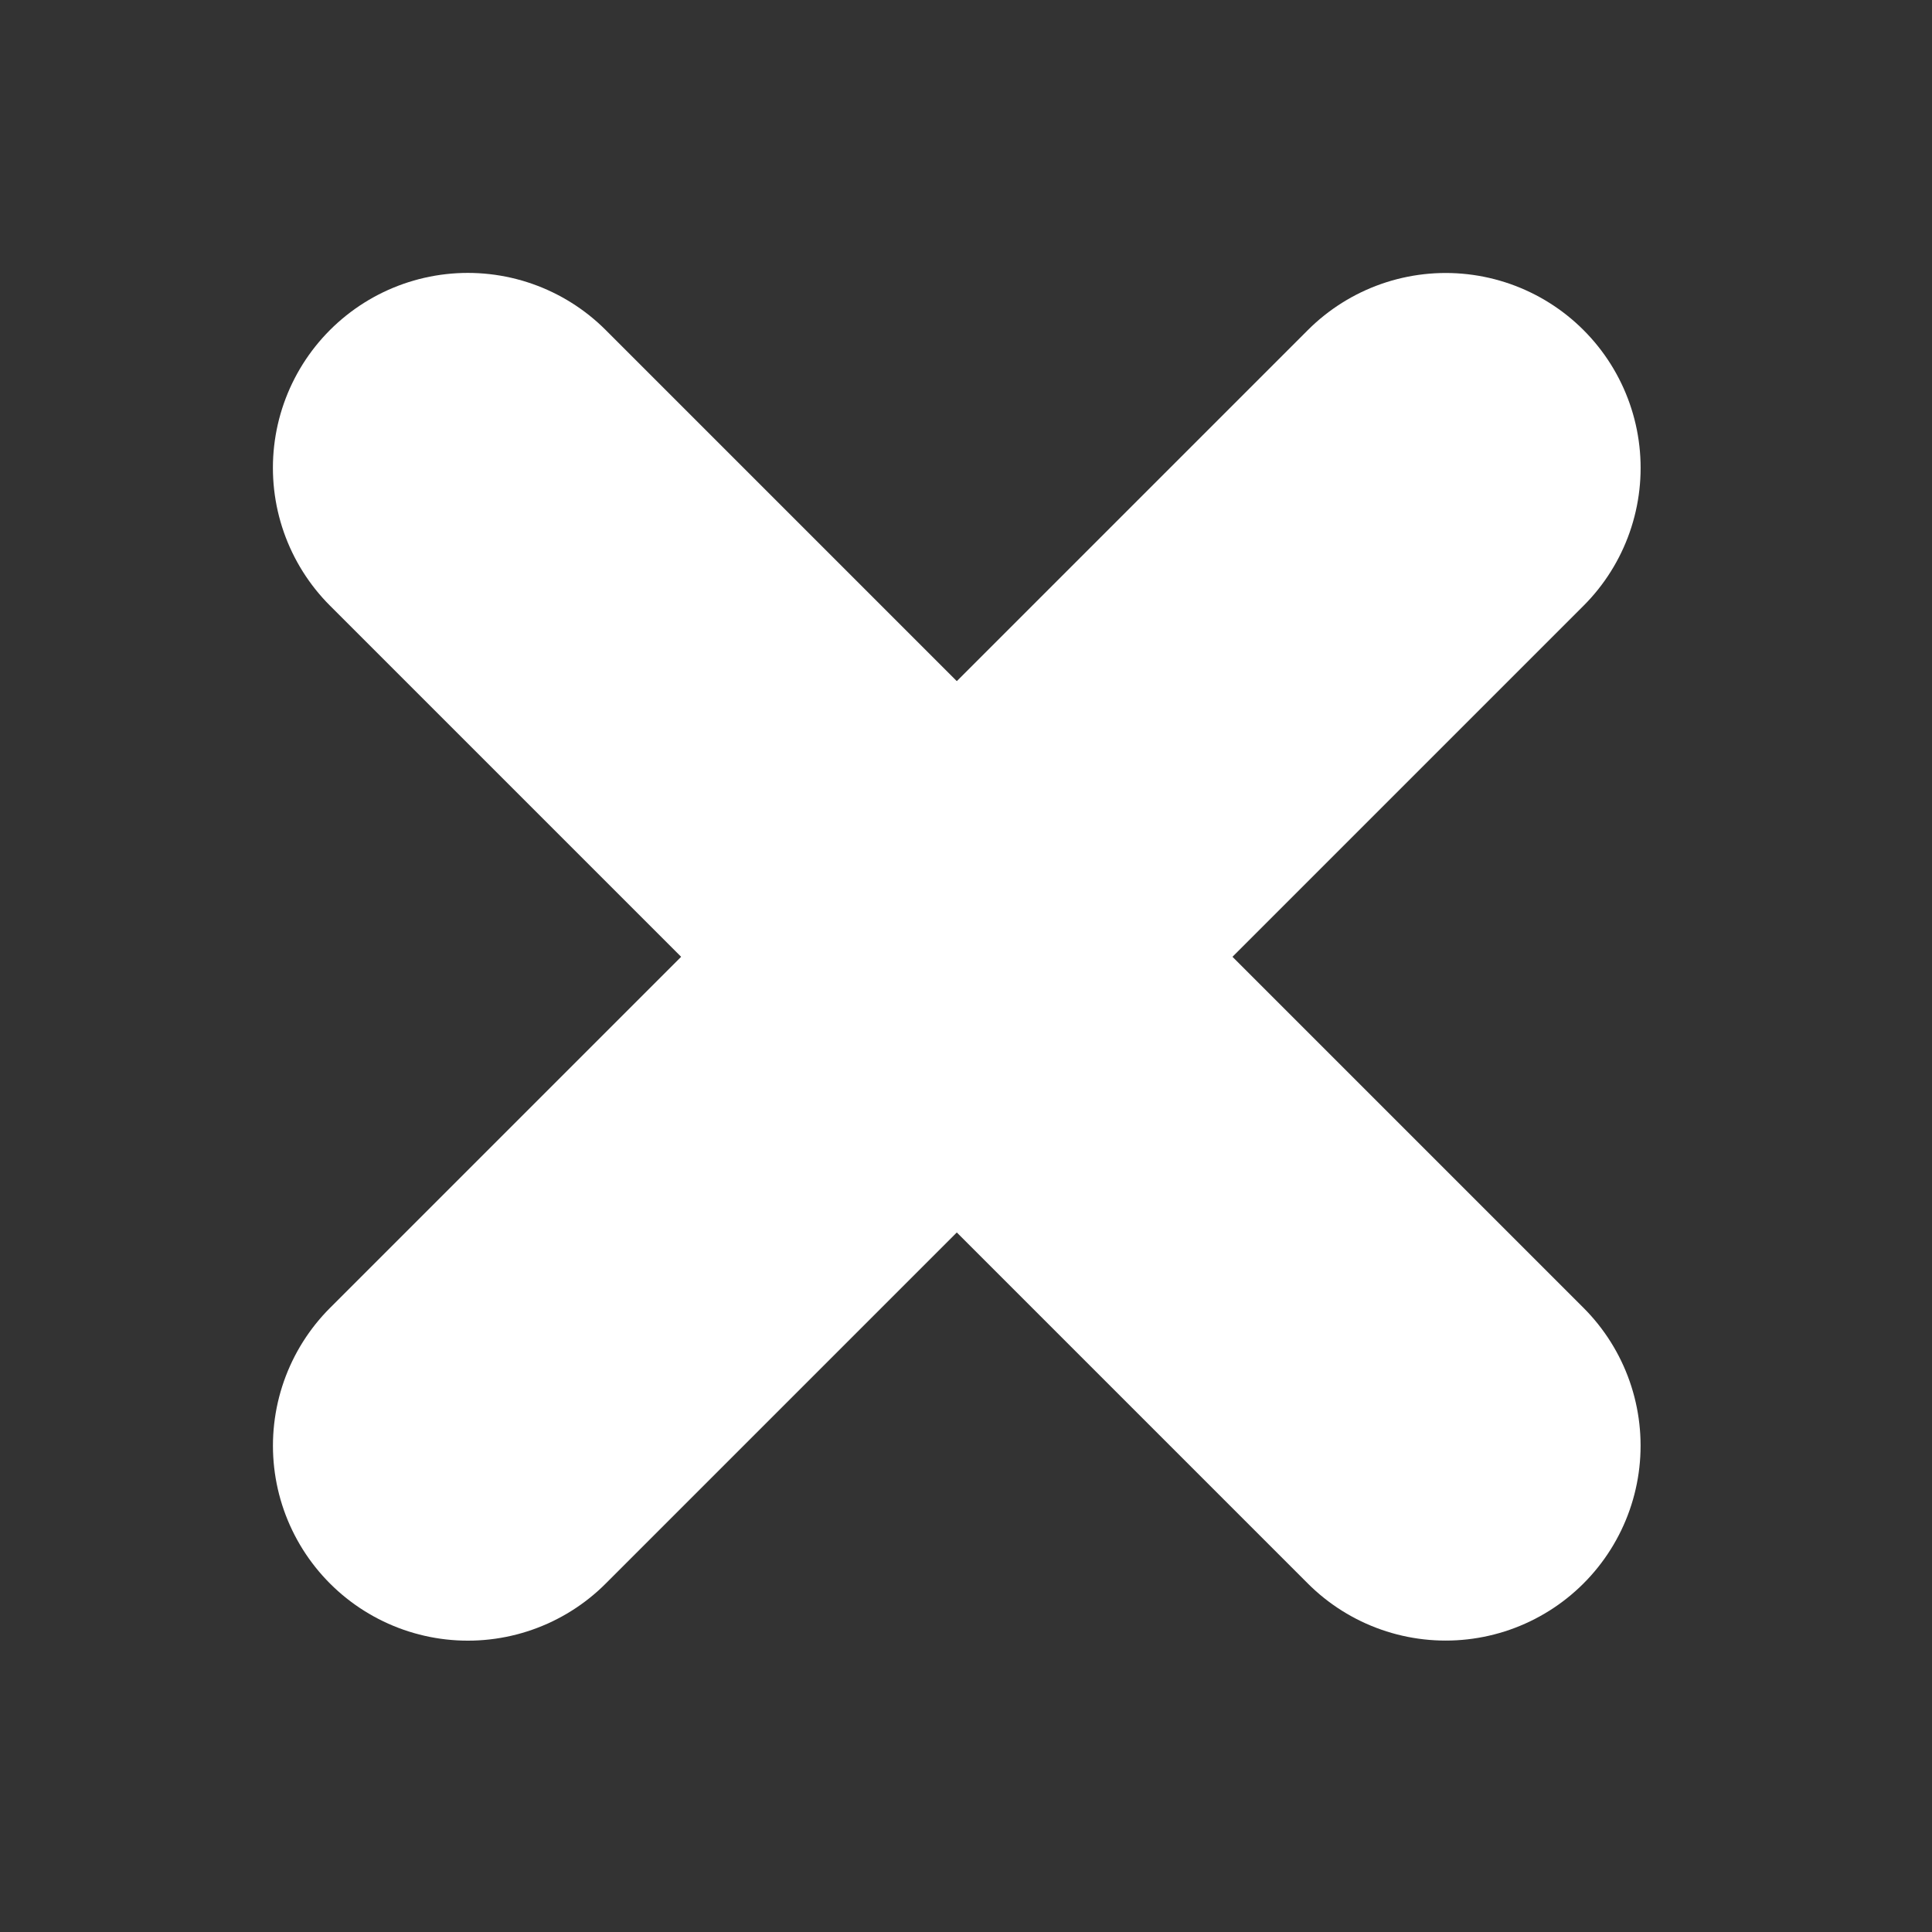 <svg id="cancel_icon" data-name="cancel icon" xmlns="http://www.w3.org/2000/svg" width="24.778" height="24.778" viewBox="0 0 24.778 24.778">
  <rect x="0" y="0" width="24.778" height="24.778" fill="#333333" stroke="none"/>
  <rect id="사각형_3929" data-name="사각형 3929" width="24.778" height="24.778" fill="none"/>
  <g id="그룹_561" data-name="그룹 561" transform="translate(5 3)">
    <path id="패스_1187" data-name="패스 1187" d="M0,0V17.735" transform="translate(1 3) rotate(-45)" fill="none" stroke="#fff" stroke-linecap="round" stroke-width="5"/>
    <path id="패스_1188" data-name="패스 1188" d="M0,0V17.735" transform="translate(13.541 3.001) rotate(45)" fill="none" stroke="#fff" stroke-linecap="round" stroke-width="5"/>
  </g>
</svg>
